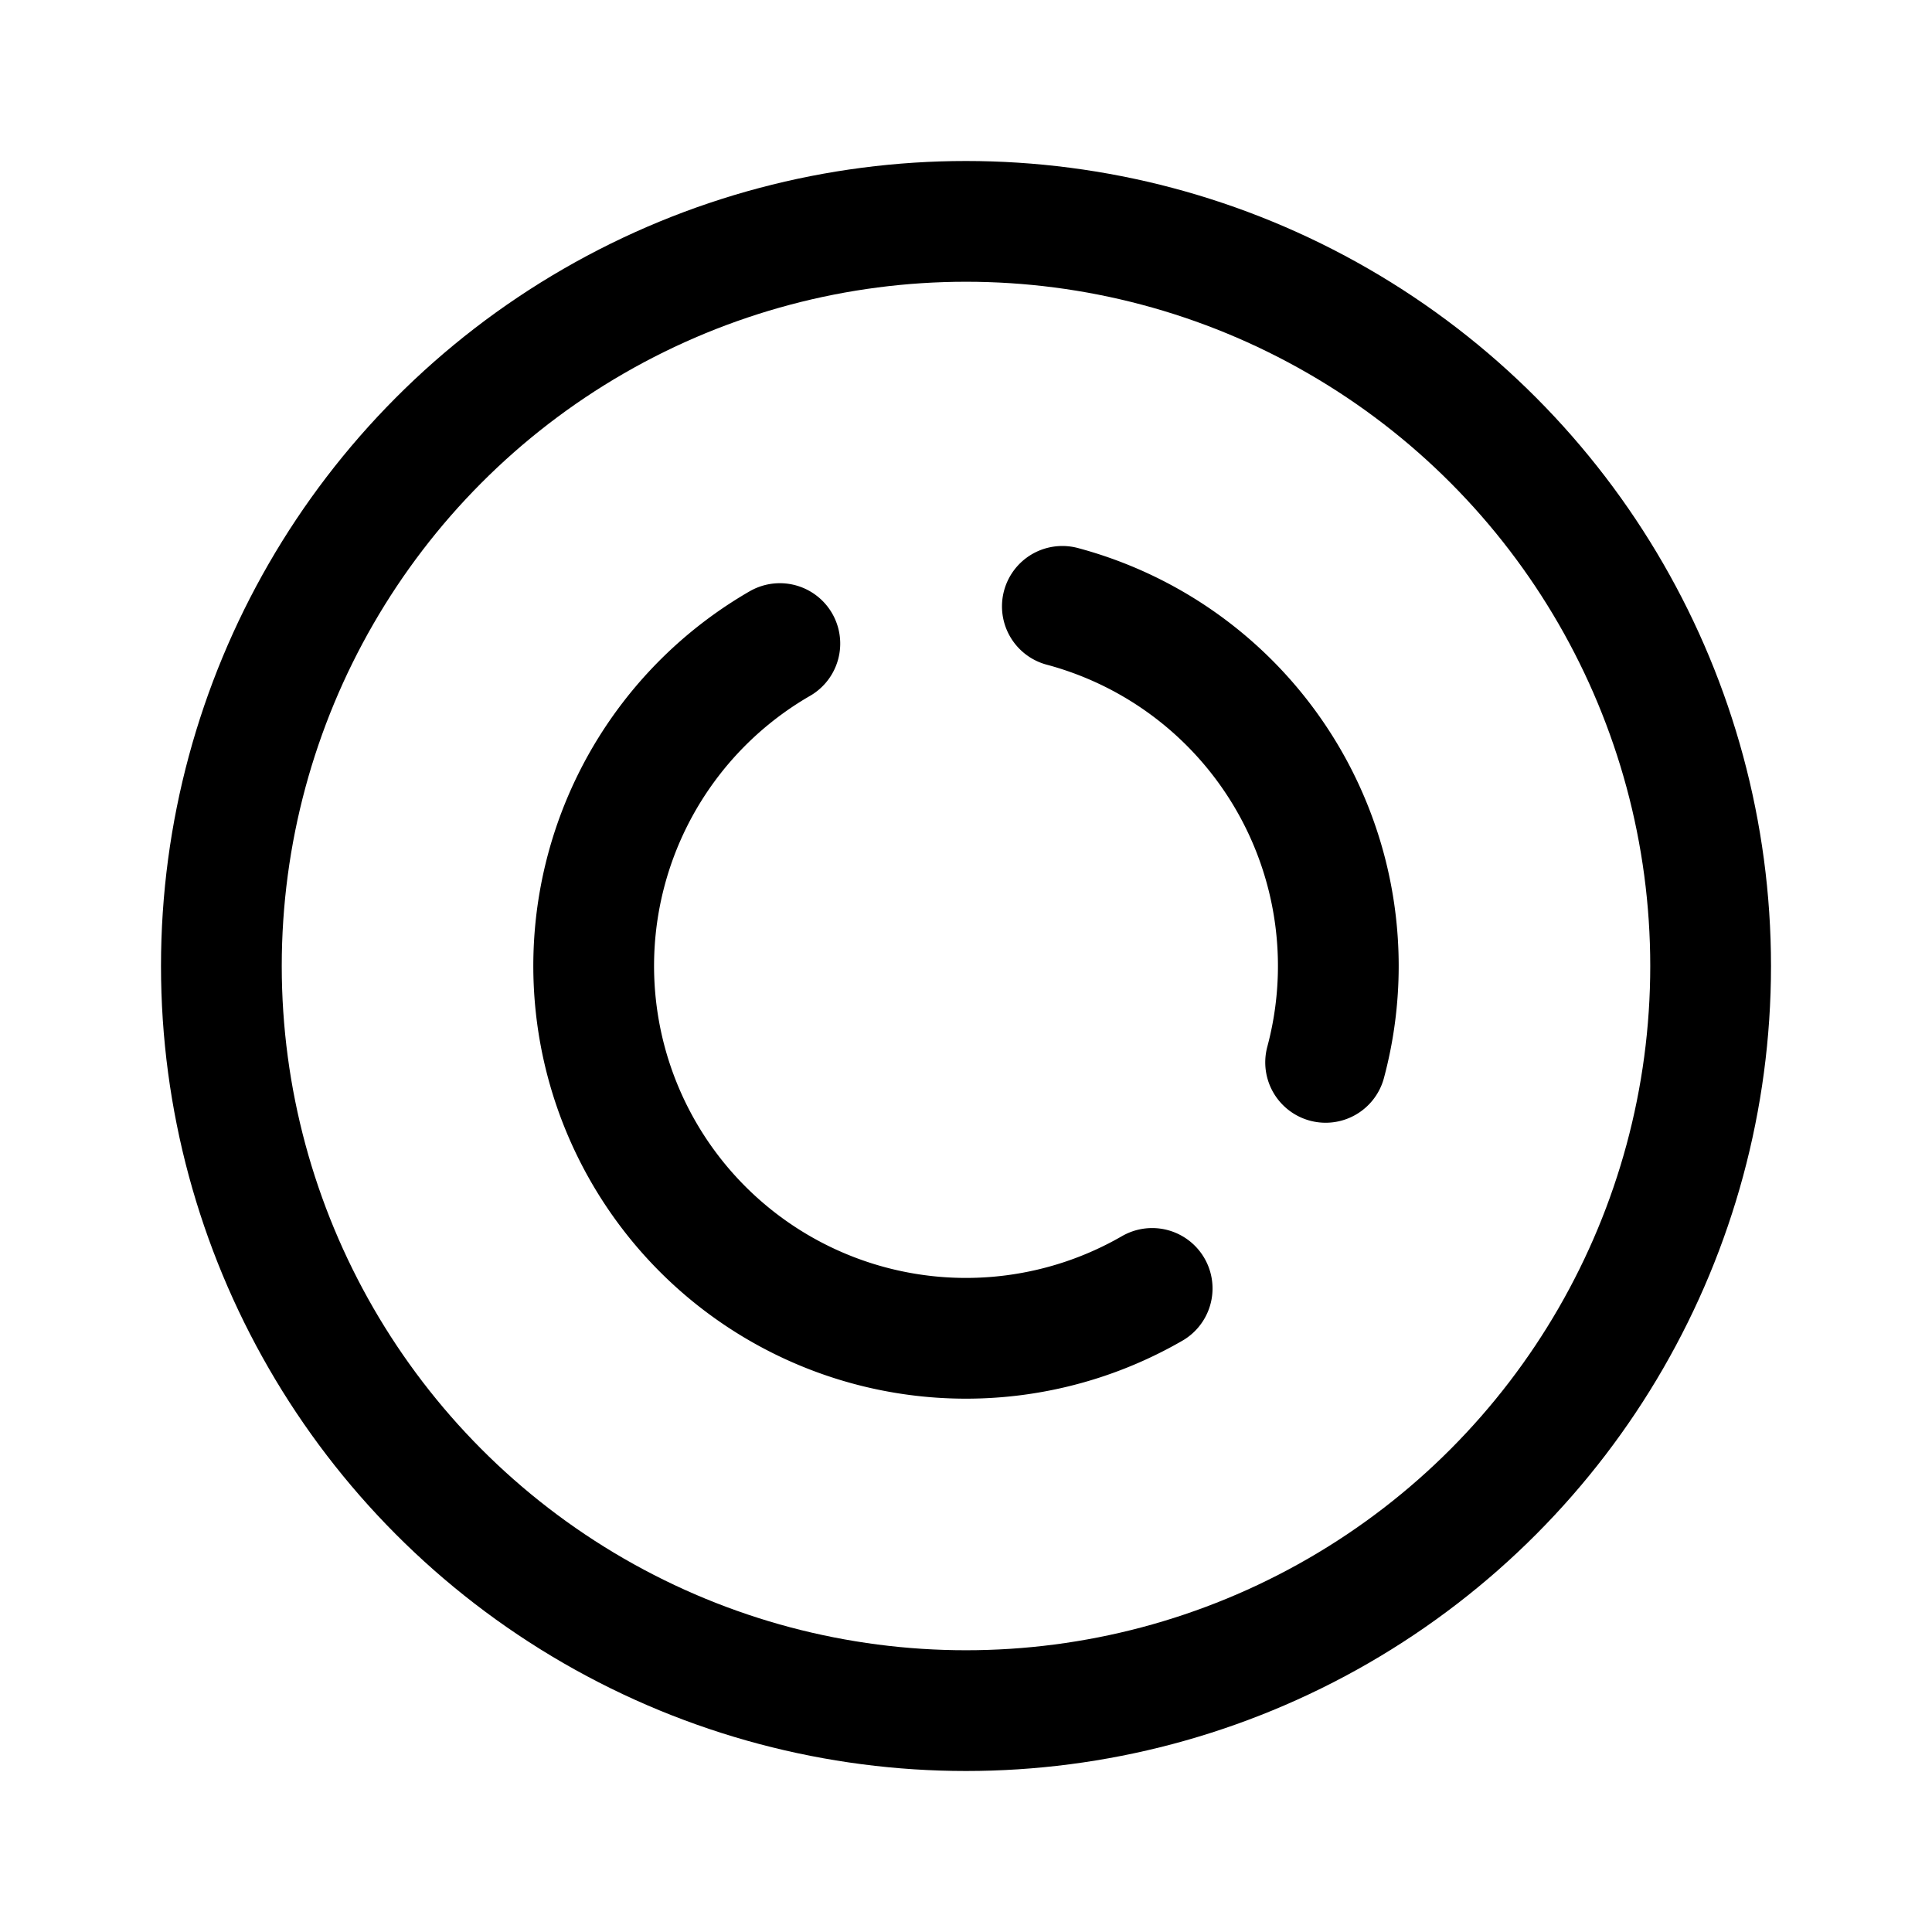 <svg xmlns="http://www.w3.org/2000/svg" width="192" height="192" fill="none"><circle cx="96" cy="96" r="74" stroke="#000" stroke-linecap="round" stroke-linejoin="round" stroke-width="12"/><path stroke="#000" stroke-linecap="round" stroke-linejoin="round" stroke-width="12" d="M114.5 128.043a37.002 37.002 0 0 1-54.24-41.62A37 37 0 0 1 77.5 63.958m28.076-3.698a36.997 36.997 0 0 1 26.163 45.316"/></svg>